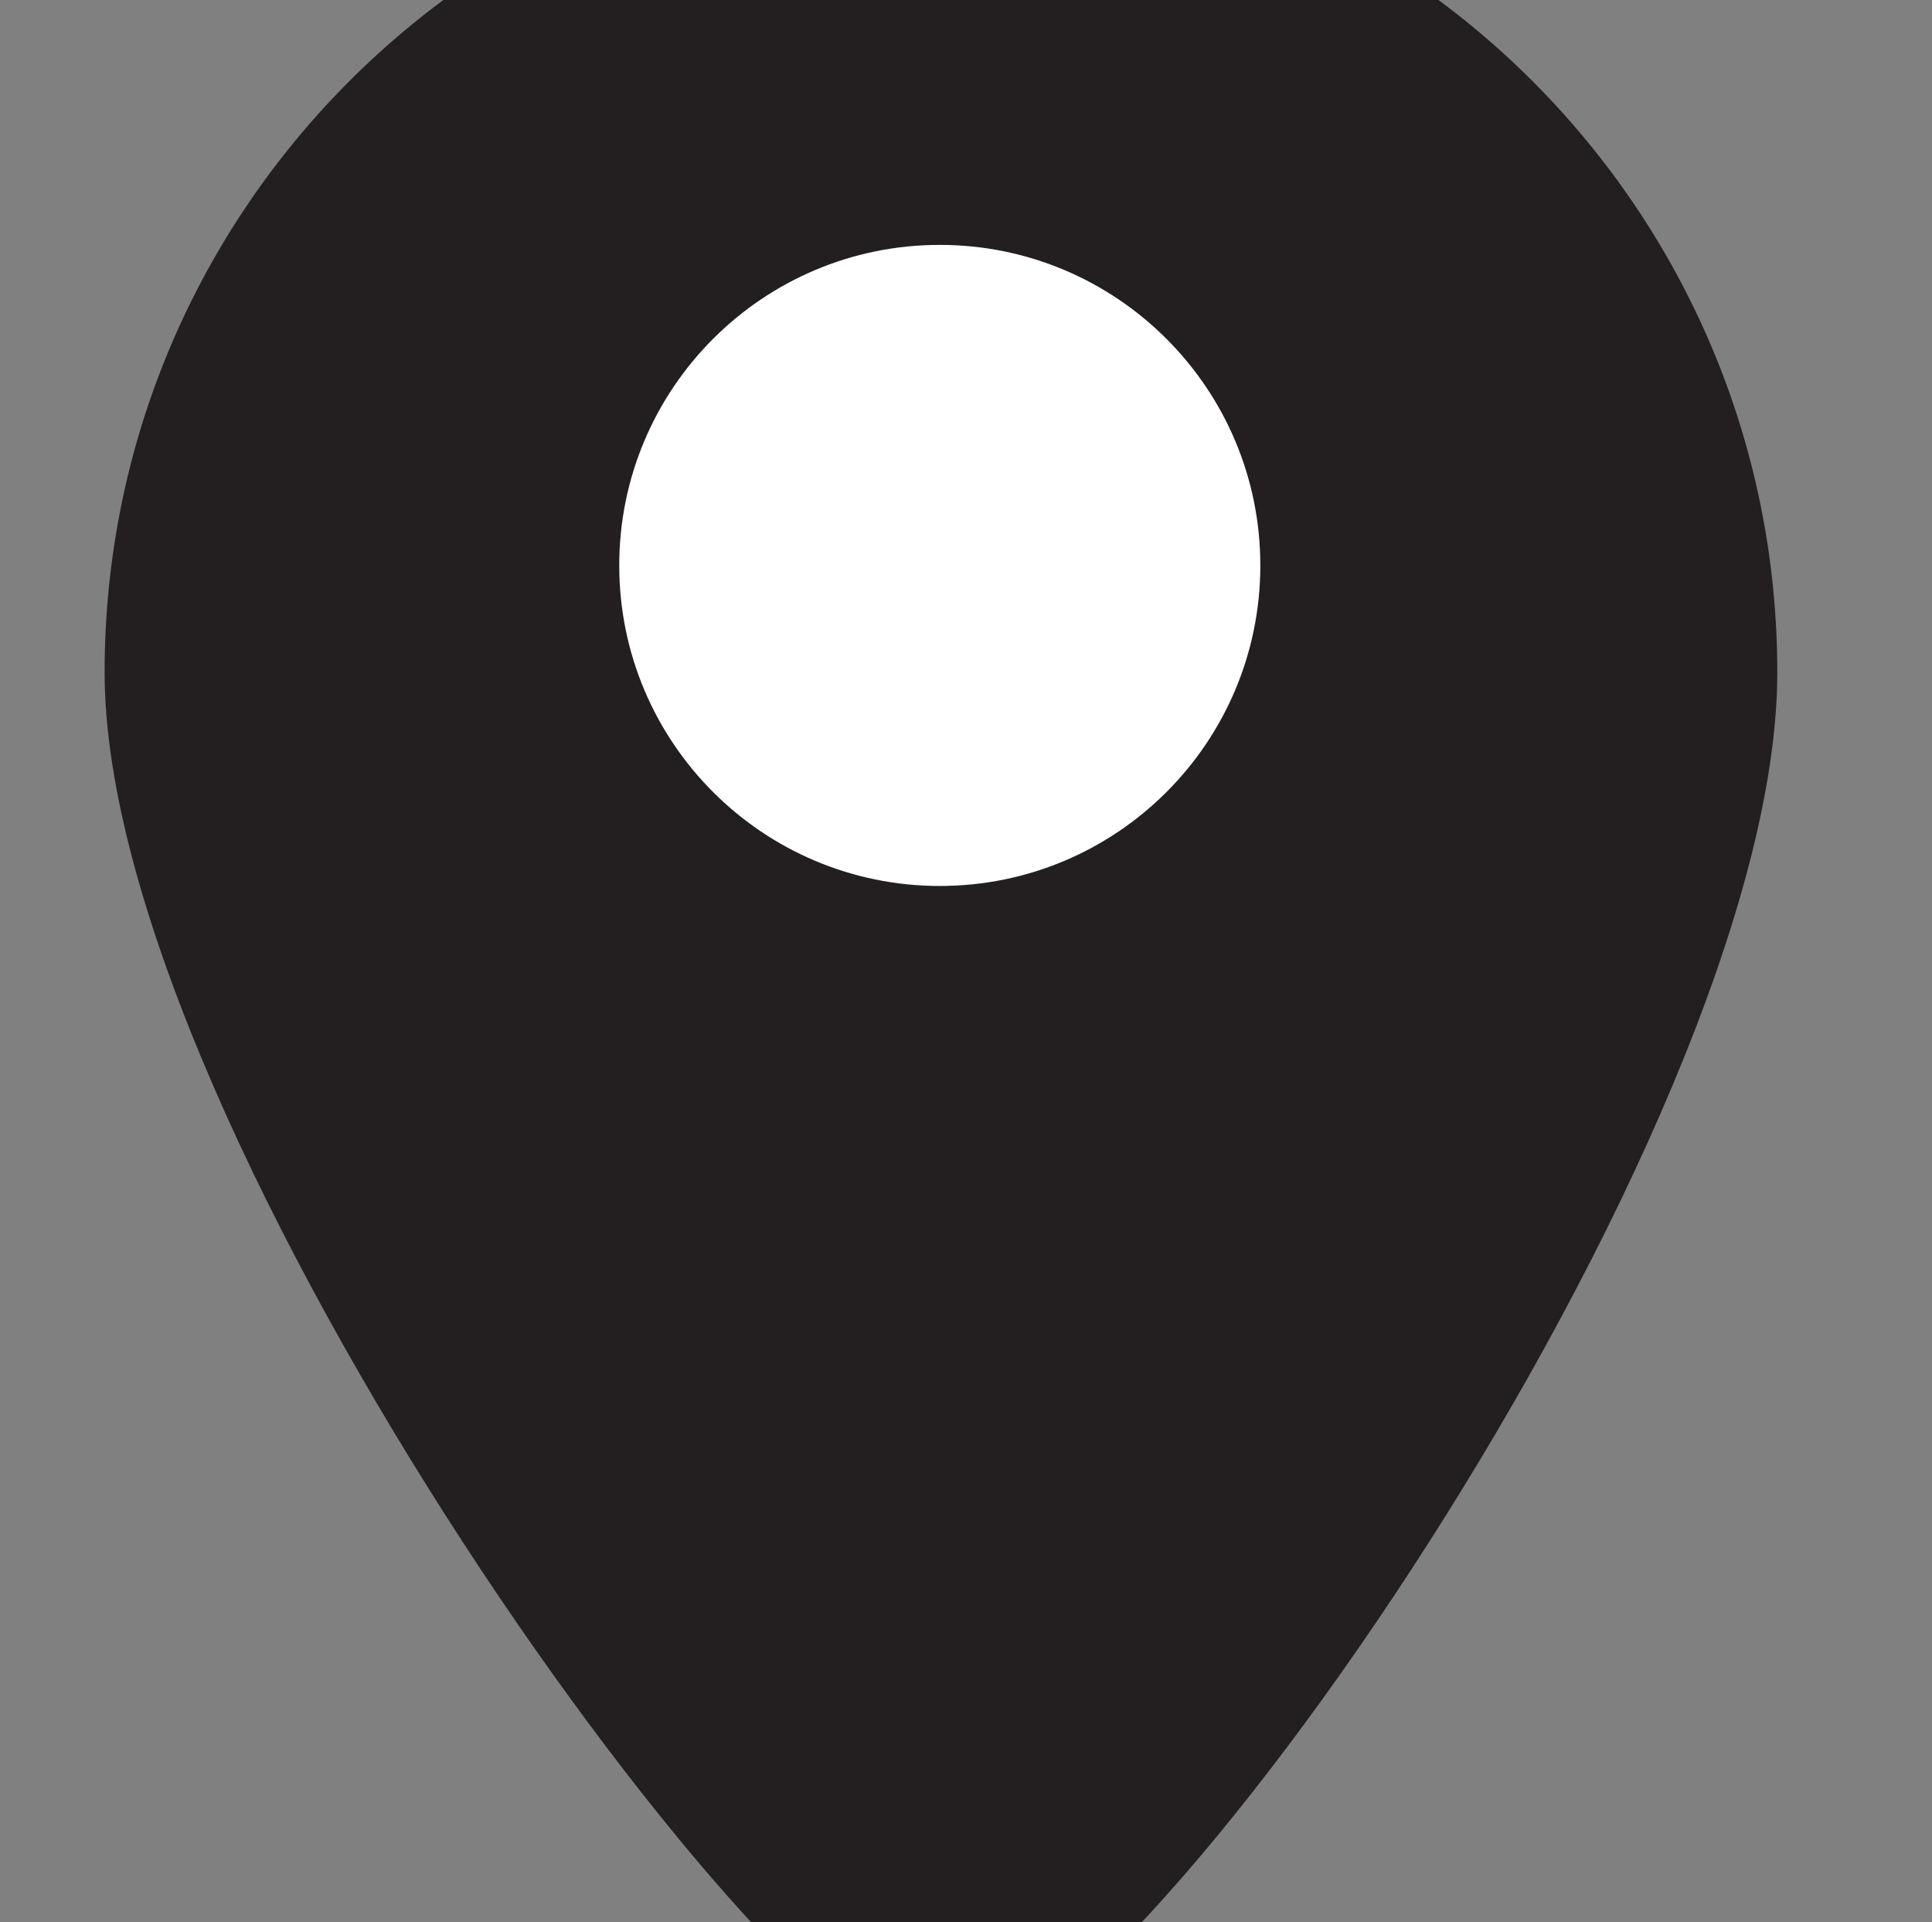 <?xml version="1.0" encoding="utf-8"?>
<!-- Generator: Adobe Illustrator 12.0.0, SVG Export Plug-In . SVG Version: 6.00 Build 51448)  -->
<!DOCTYPE svg PUBLIC "-//W3C//DTD SVG 1.1//EN" "http://www.w3.org/Graphics/SVG/1.1/DTD/svg11.dtd">
<svg  version="1.1" id="Layer_1" xmlns="http://www.w3.org/2000/svg" xmlns:xlink="http://www.w3.org/1999/xlink" width="168.264" height="167.393"
	 viewBox="0 0 168.264 167.393" overflow="visible" enable-background="new 0 0 168.264 167.393" xml:space="preserve">
<rect x="0" y="0" width="168.264" height="167.393" fill="#808080" stroke="none"/>
<g>
	<path fill="#231F20" d="M154.79,58.55c0,40.225-56.653,121.399-72.844,121.399c-13.873,0-72.835-81.174-72.835-121.399
		c0-40.226,32.613-72.835,72.835-72.835C122.173-14.286,154.79,18.323,154.79,58.55z"/>
	<path fill="#FFFFFF" d="M109.766,49.244c0,15.42-12.5,27.916-27.917,27.916c-15.416,0-27.917-12.495-27.917-27.916
		c0-15.412,12.5-27.916,27.917-27.916C97.266,21.328,109.766,33.833,109.766,49.244z"/>
</g>
</svg>
